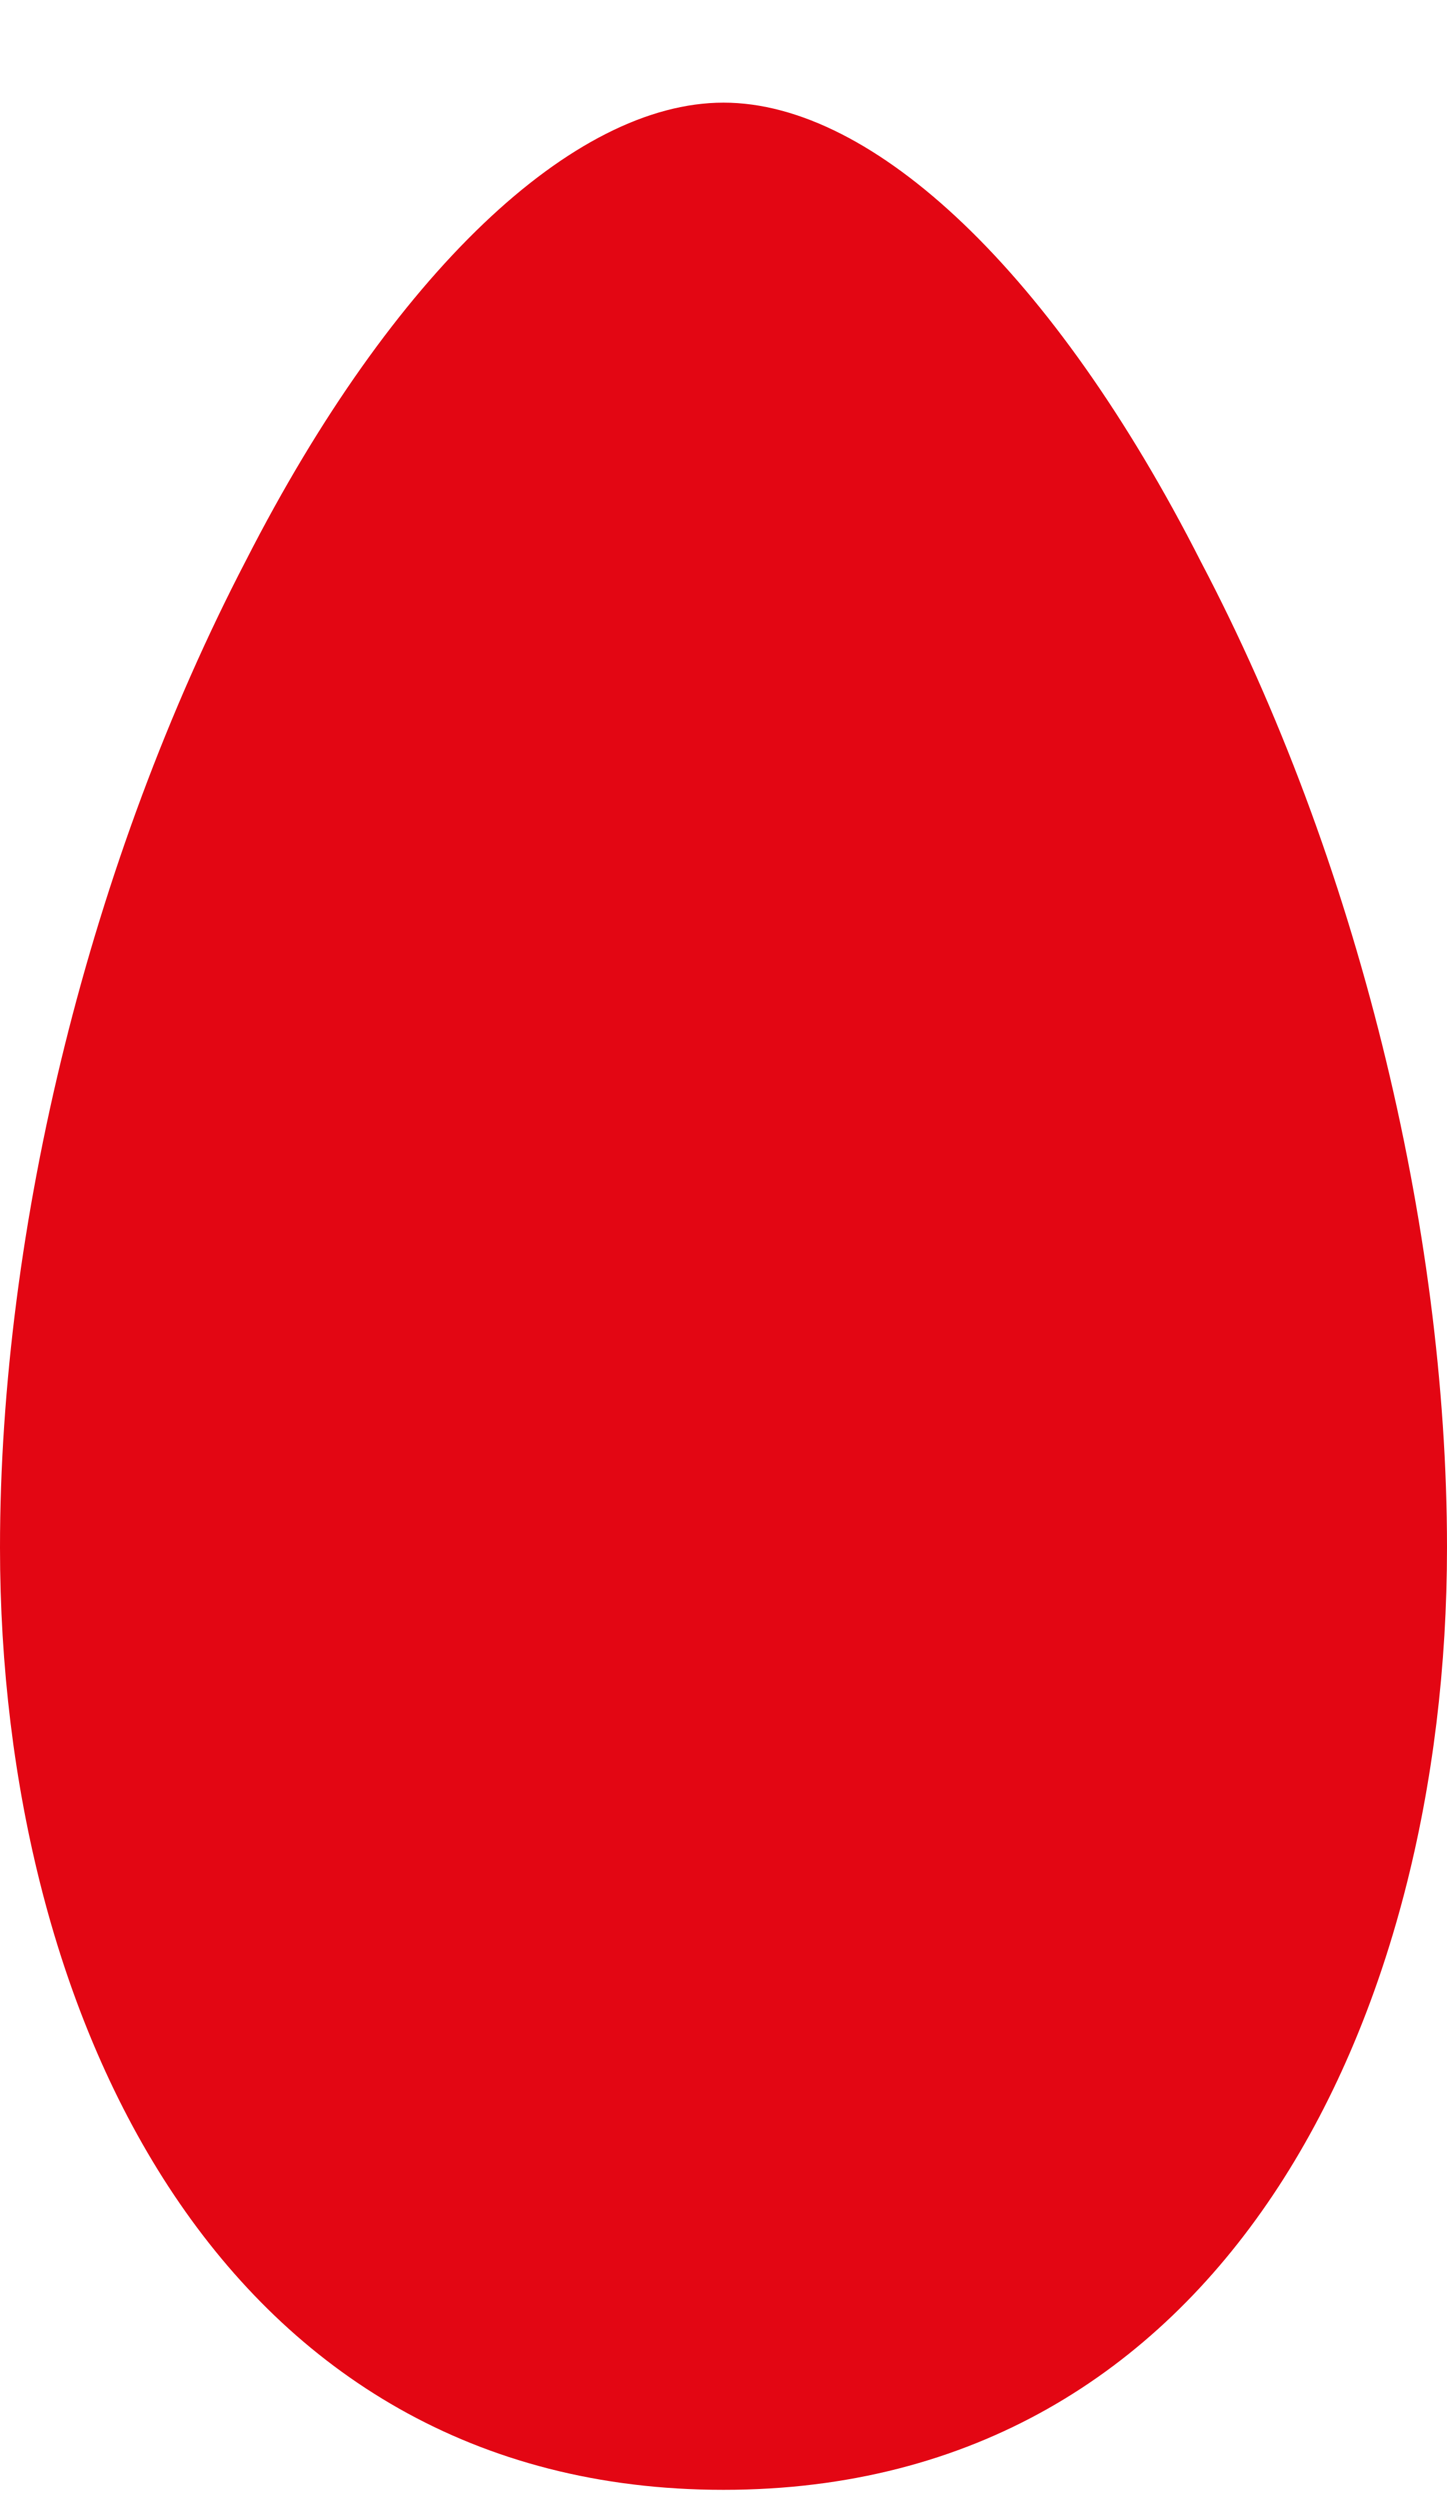 <svg width="11" height="19" viewBox="0 0 11 19" fill="none" xmlns="http://www.w3.org/2000/svg">
<path id="&#208;&#156;&#208;&#162;&#208;&#161;" d="M5.5 0.78C4.356 0.78 2.984 2.078 1.871 4.257C0.686 6.534 0 9.325 0 11.761C0 15.335 1.695 18.922 5.5 18.922C9.305 18.922 11 15.335 11 11.761C11 9.325 10.314 6.521 9.129 4.269C8.016 2.078 6.644 0.78 5.5 0.78Z" fill="#E30613"/>
</svg>
